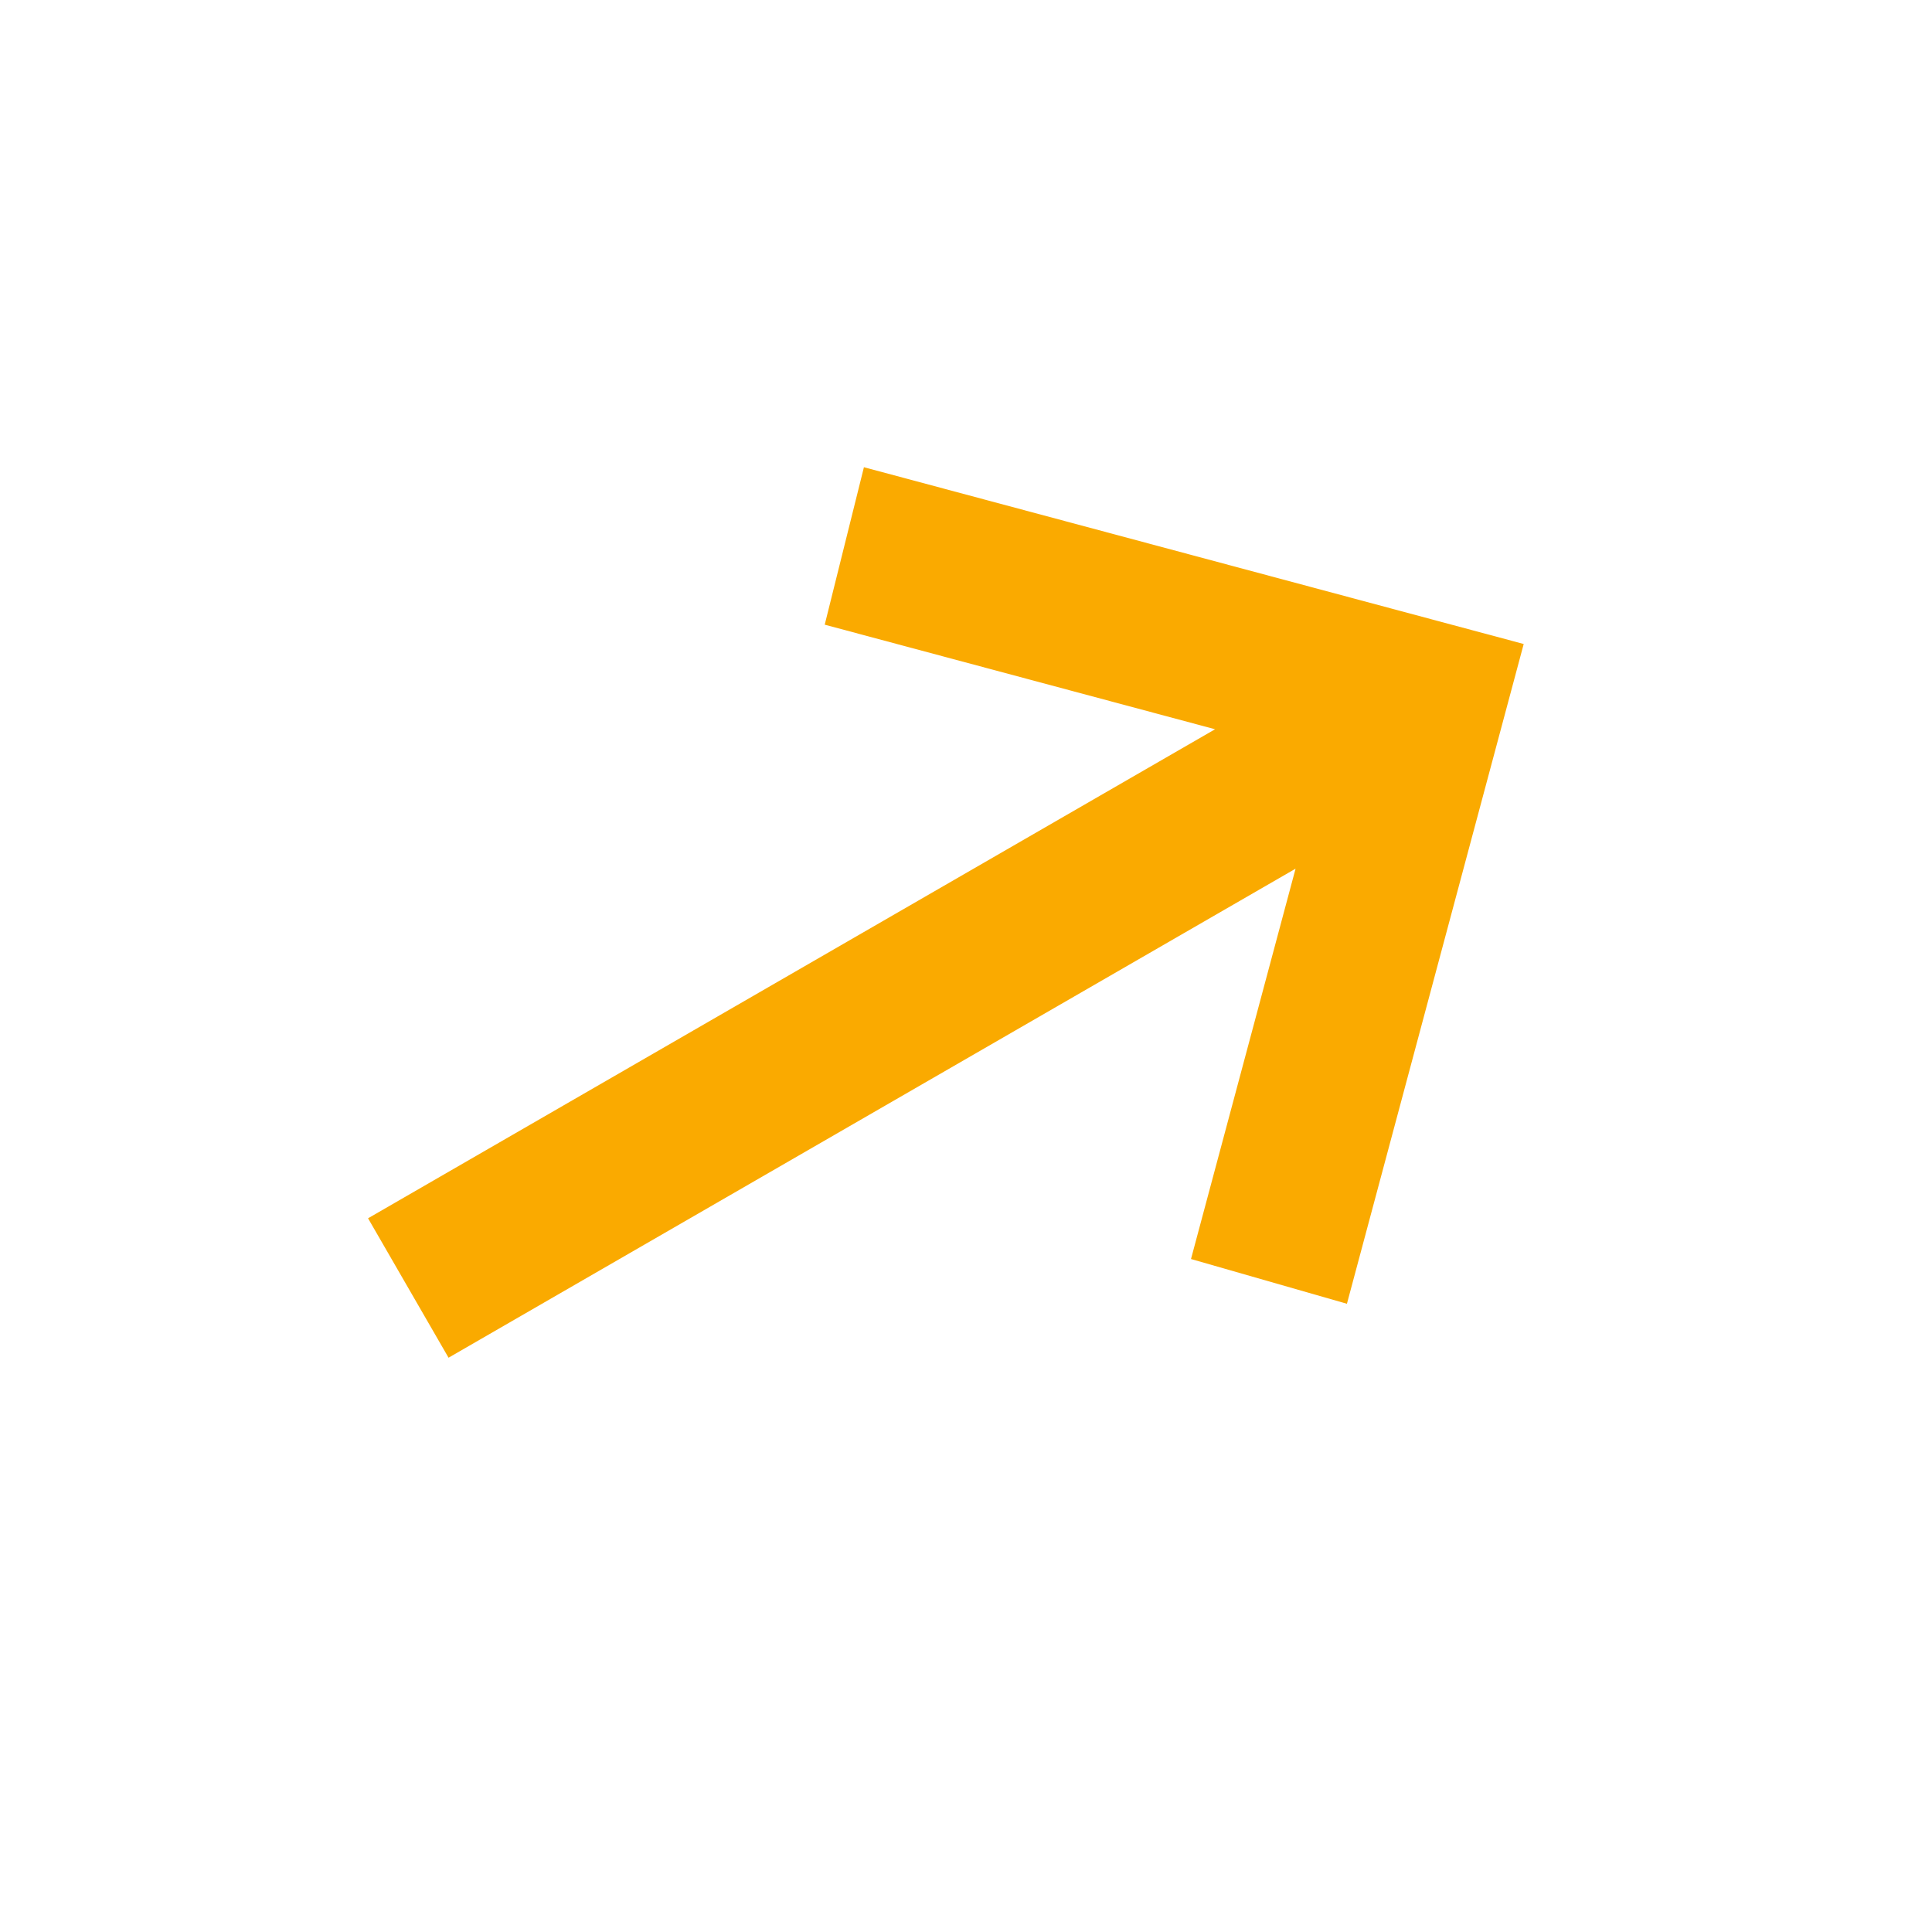 <svg width="24" height="24" viewBox="0 0 24 24" fill="none" xmlns="http://www.w3.org/2000/svg">
<path d="M16.732 16.196L14.795 15.64L16.094 10.791L5.572 16.866L4.572 15.134L15.094 9.059L10.245 7.76L10.732 5.804L18.928 8L16.732 16.196Z" fill="#FAAA00"/>
</svg>
